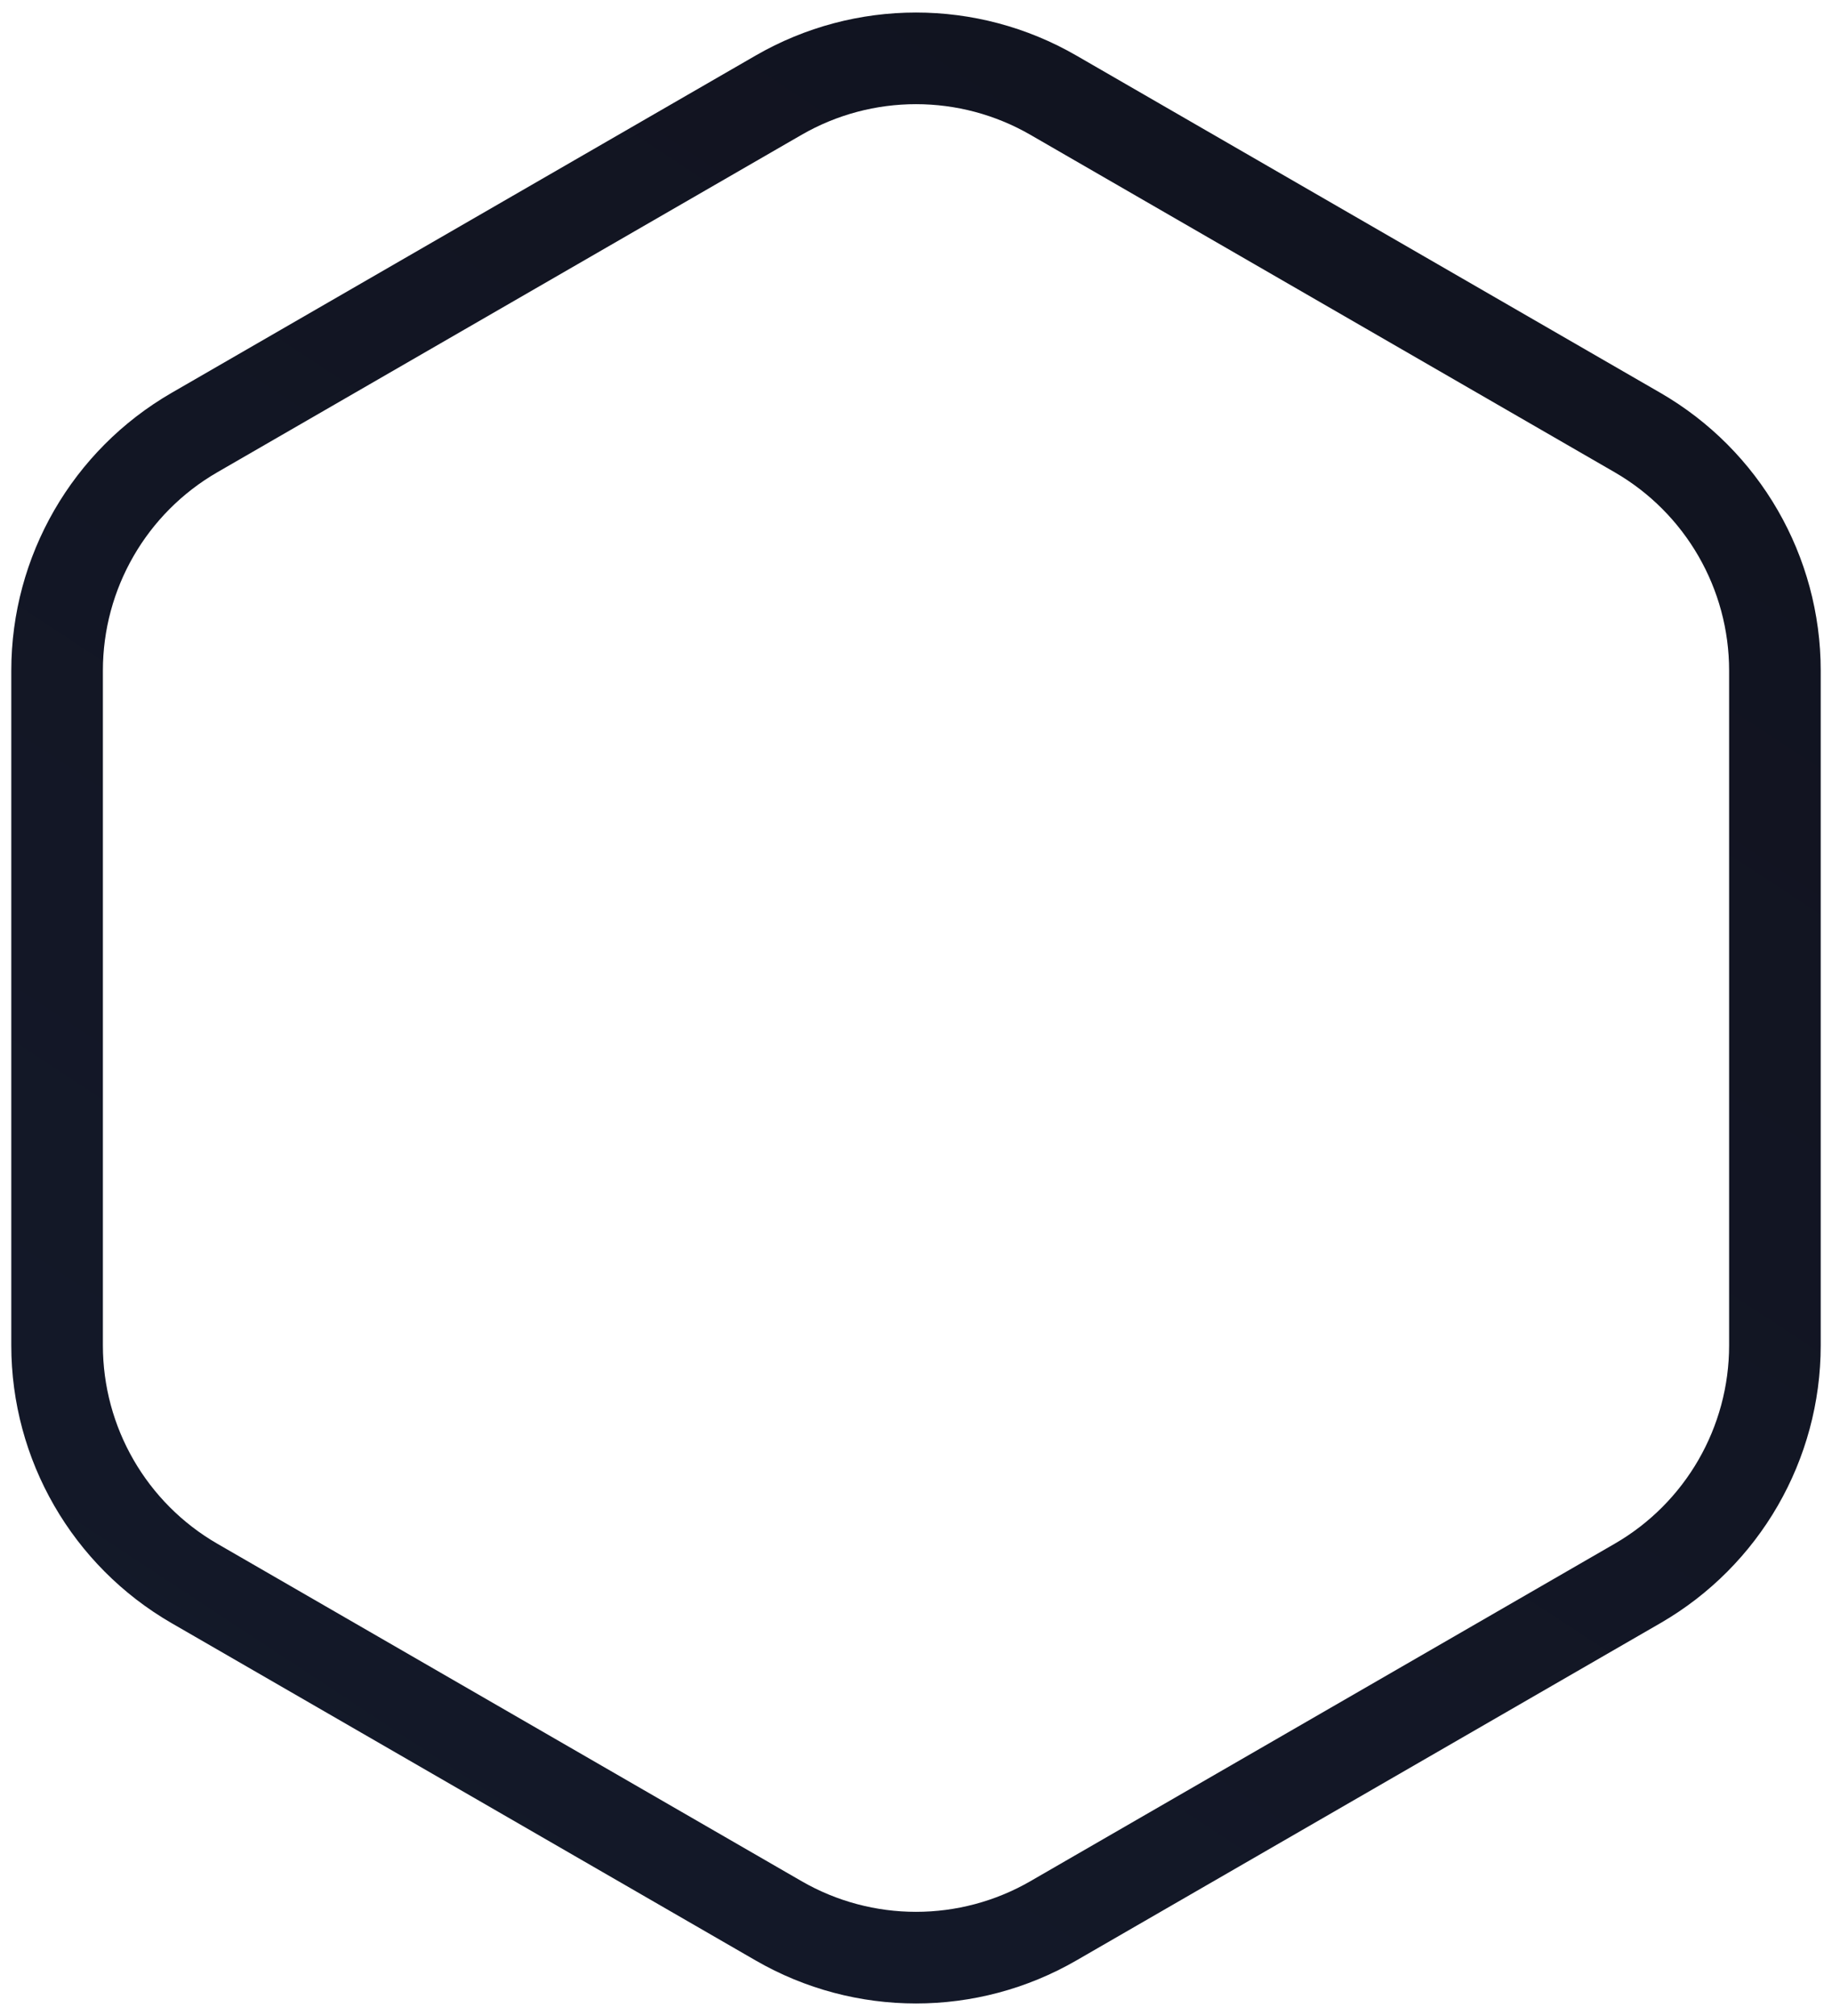 <svg width="80" height="88" viewBox="0 0 80 88" fill="none" xmlns="http://www.w3.org/2000/svg">
<path d="M34 83.845C37.713 85.989 42.287 85.989 46 83.845L71.507 69.119C75.22 66.975 77.507 63.014 77.507 58.727V29.273C77.507 24.986 75.22 21.025 71.507 18.881L46 4.155C42.287 2.011 37.713 2.011 34 4.155L8.493 18.881C4.78 21.025 2.493 24.986 2.493 29.273V58.727C2.493 63.014 4.78 66.975 8.493 69.119L34 83.845Z" stroke="url(#paint0_linear_833_392)" stroke-width="4"/>
<defs>
<linearGradient id="paint0_linear_833_392" x1="67" y1="3" x2="5.5" y2="96.5" gradientUnits="userSpaceOnUse">
<stop stop-color="#11131F"/>
<stop offset="1" stop-color="#141A2B"/>
<stop offset="1" stop-color="#6B9BB6"/>
</linearGradient>
</defs>
</svg>
